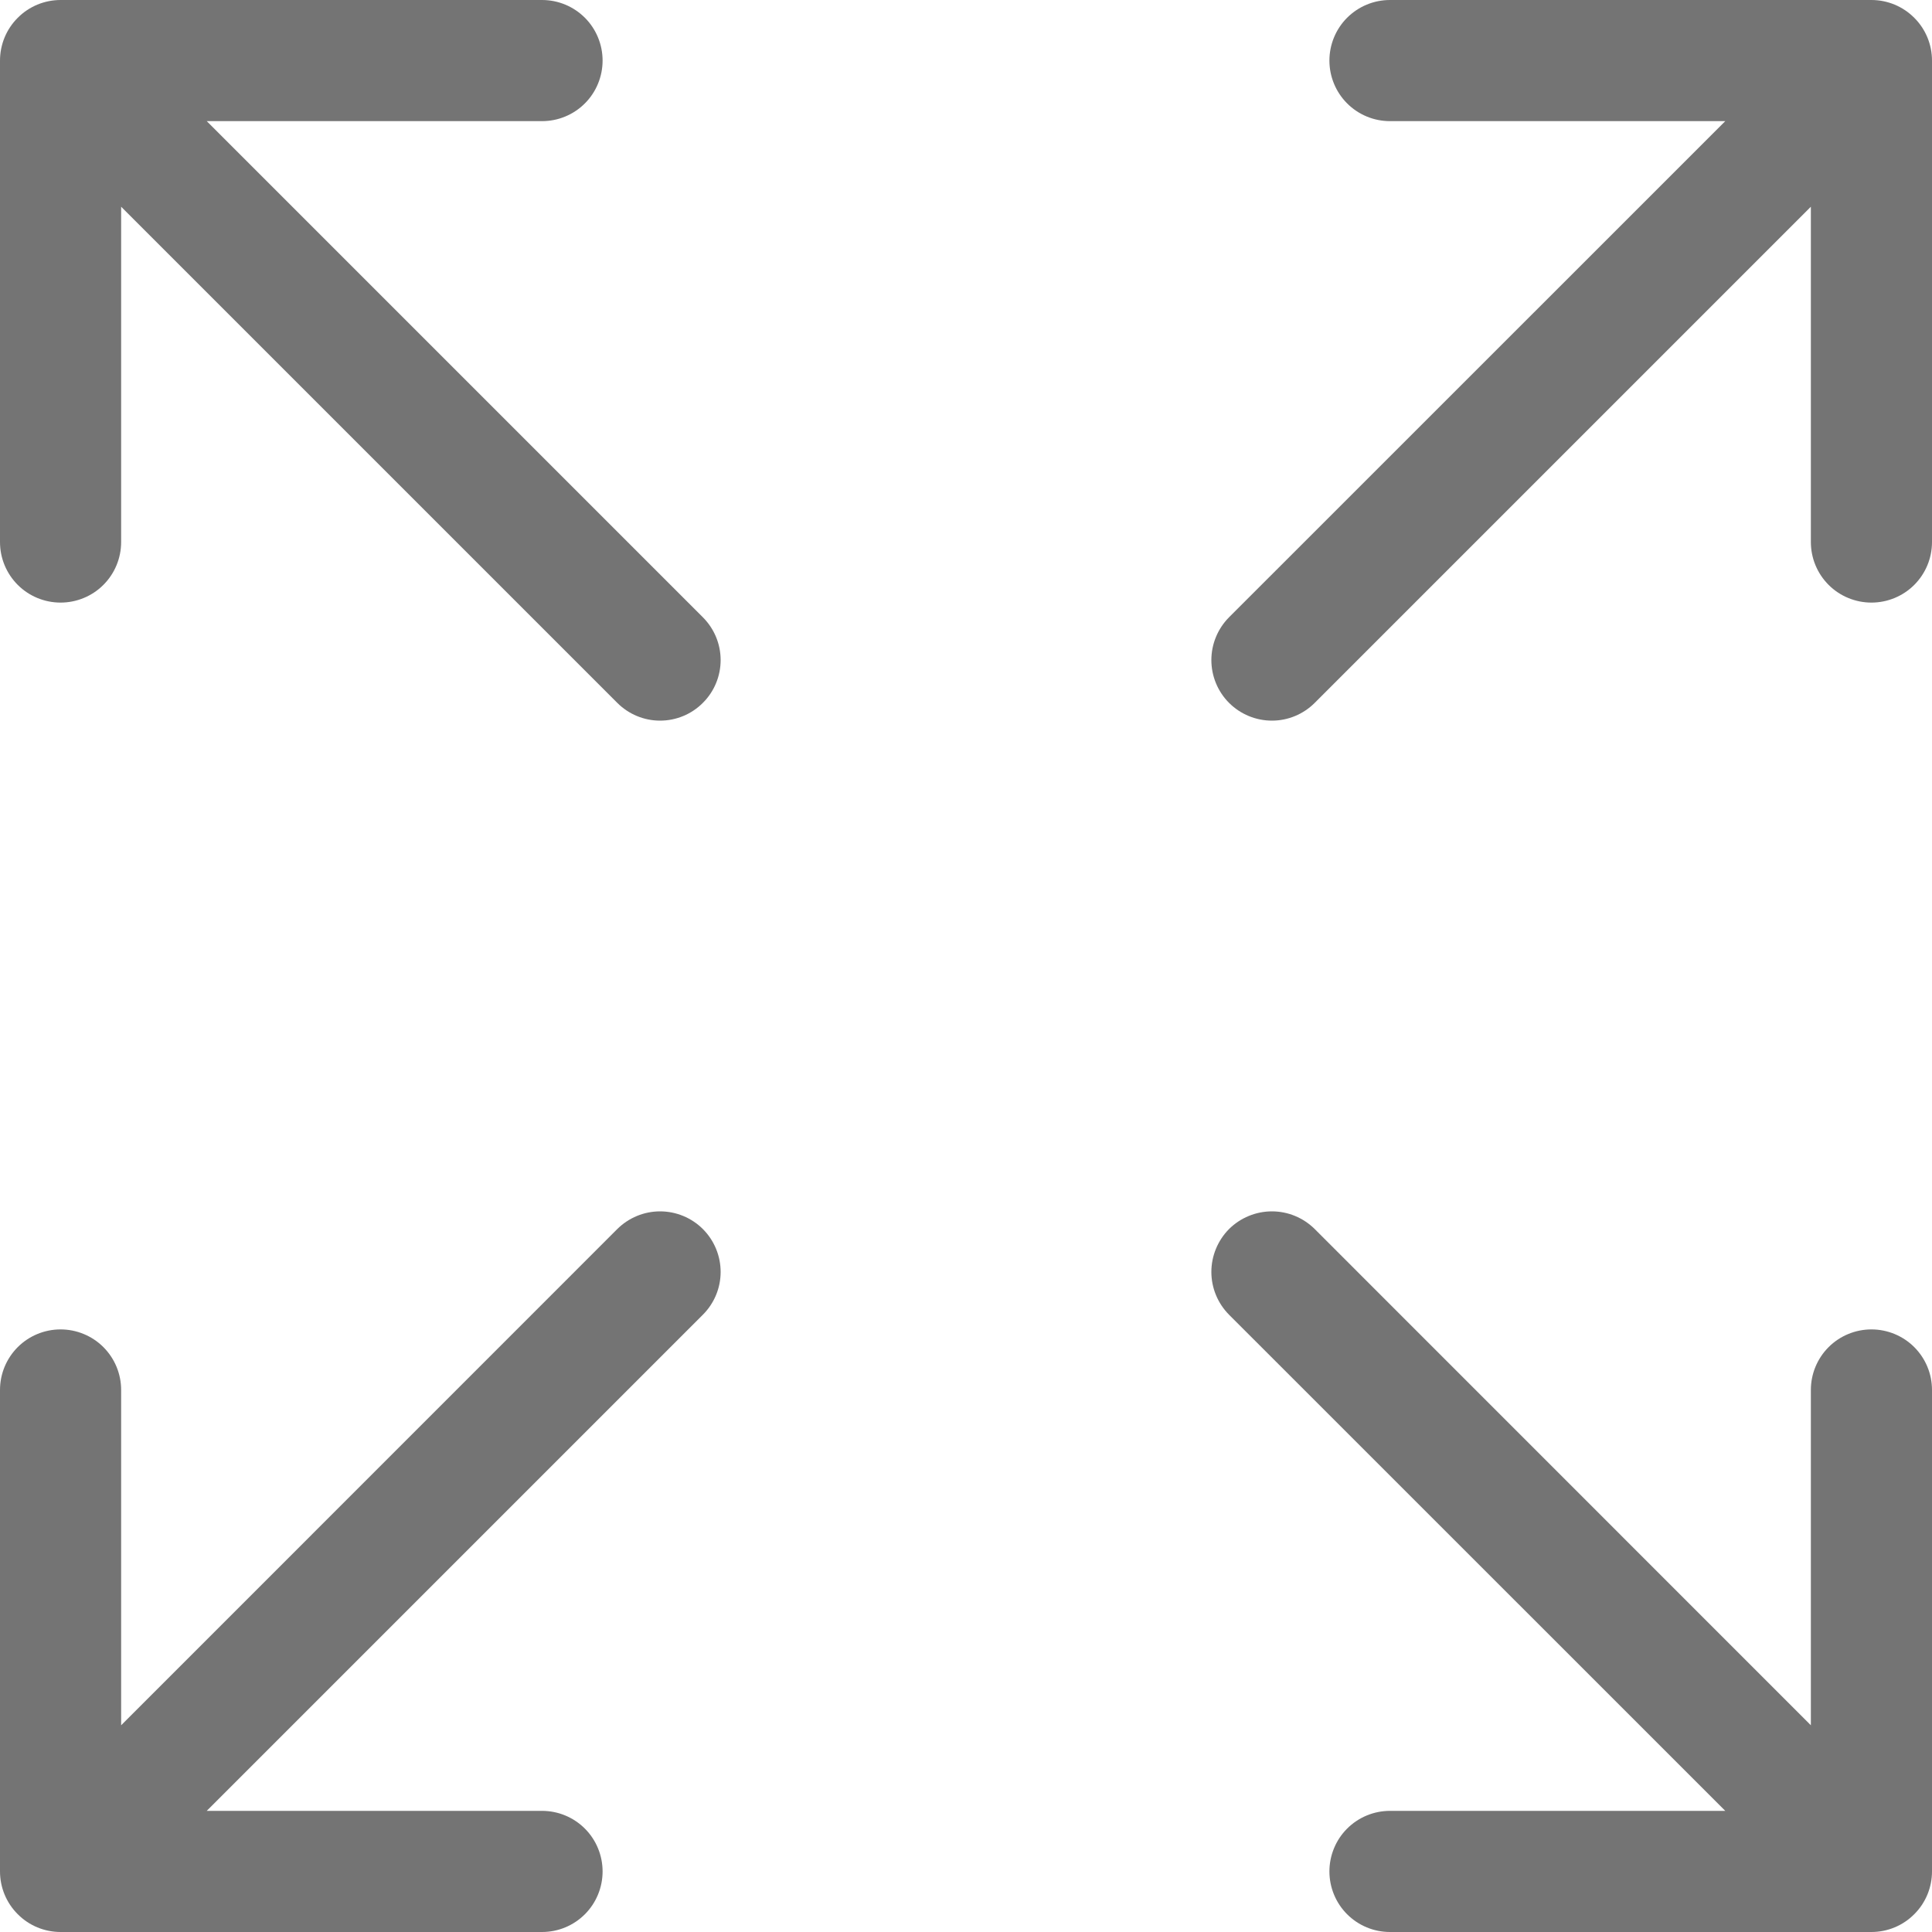 <svg width="20" height="20" viewBox="0 0 20 20" fill="none" xmlns="http://www.w3.org/2000/svg">
<path fill-rule="evenodd" clip-rule="evenodd" d="M7.276 12.723C7.159 12.606 6.999 12.54 6.833 12.54C6.667 12.54 6.508 12.606 6.39 12.723L1.254 17.86V14.389C1.254 14.222 1.188 14.063 1.07 13.945C0.953 13.828 0.793 13.762 0.627 13.762C0.461 13.762 0.301 13.828 0.184 13.945C0.066 14.063 0 14.222 0 14.389V19.373C0 19.539 0.066 19.699 0.184 19.816C0.301 19.934 0.461 20 0.627 20H5.611C5.778 20 5.937 19.934 6.055 19.816C6.172 19.699 6.238 19.539 6.238 19.373C6.238 19.207 6.172 19.047 6.055 18.93C5.937 18.812 5.778 18.746 5.611 18.746H2.14L7.276 13.61C7.394 13.492 7.46 13.333 7.46 13.167C7.46 13.001 7.394 12.841 7.276 12.723ZM12.723 12.723C12.841 12.606 13.001 12.54 13.167 12.54C13.333 12.54 13.492 12.606 13.61 12.723L18.746 17.86V14.389C18.746 14.222 18.812 14.063 18.93 13.945C19.047 13.828 19.207 13.762 19.373 13.762C19.539 13.762 19.699 13.828 19.816 13.945C19.934 14.063 20 14.222 20 14.389V19.373C20 19.539 19.934 19.699 19.816 19.816C19.699 19.934 19.539 20 19.373 20H14.389C14.222 20 14.063 19.934 13.945 19.816C13.828 19.699 13.762 19.539 13.762 19.373C13.762 19.207 13.828 19.047 13.945 18.93C14.063 18.812 14.222 18.746 14.389 18.746H17.86L12.723 13.61C12.606 13.492 12.54 13.333 12.54 13.167C12.54 13.001 12.606 12.841 12.723 12.723ZM12.723 7.276C12.841 7.394 13.001 7.46 13.167 7.46C13.333 7.46 13.492 7.394 13.61 7.276L18.746 2.14V5.611C18.746 5.778 18.812 5.937 18.93 6.055C19.047 6.172 19.207 6.238 19.373 6.238C19.539 6.238 19.699 6.172 19.816 6.055C19.934 5.937 20 5.778 20 5.611V0.627C20 0.461 19.934 0.301 19.816 0.184C19.699 0.066 19.539 0 19.373 0H14.389C14.222 2.47776e-09 14.063 0.066 13.945 0.184C13.828 0.301 13.762 0.461 13.762 0.627C13.762 0.793 13.828 0.953 13.945 1.07C14.063 1.188 14.222 1.254 14.389 1.254H17.86L12.723 6.39C12.606 6.508 12.54 6.667 12.54 6.833C12.54 6.999 12.606 7.159 12.723 7.276ZM7.276 7.276C7.159 7.394 6.999 7.46 6.833 7.46C6.667 7.46 6.508 7.394 6.39 7.276L1.254 2.14V5.611C1.254 5.778 1.188 5.937 1.07 6.055C0.953 6.172 0.793 6.238 0.627 6.238C0.461 6.238 0.301 6.172 0.184 6.055C0.066 5.937 0 5.778 0 5.611V0.627C0 0.461 0.066 0.301 0.184 0.184C0.301 0.066 0.461 0 0.627 0H5.611C5.778 2.47776e-09 5.937 0.066 6.055 0.184C6.172 0.301 6.238 0.461 6.238 0.627C6.238 0.793 6.172 0.953 6.055 1.07C5.937 1.188 5.778 1.254 5.611 1.254H2.14L7.276 6.39C7.394 6.508 7.46 6.667 7.46 6.833C7.46 6.999 7.394 7.159 7.276 7.276Z" fill="#747474"/>
</svg>
